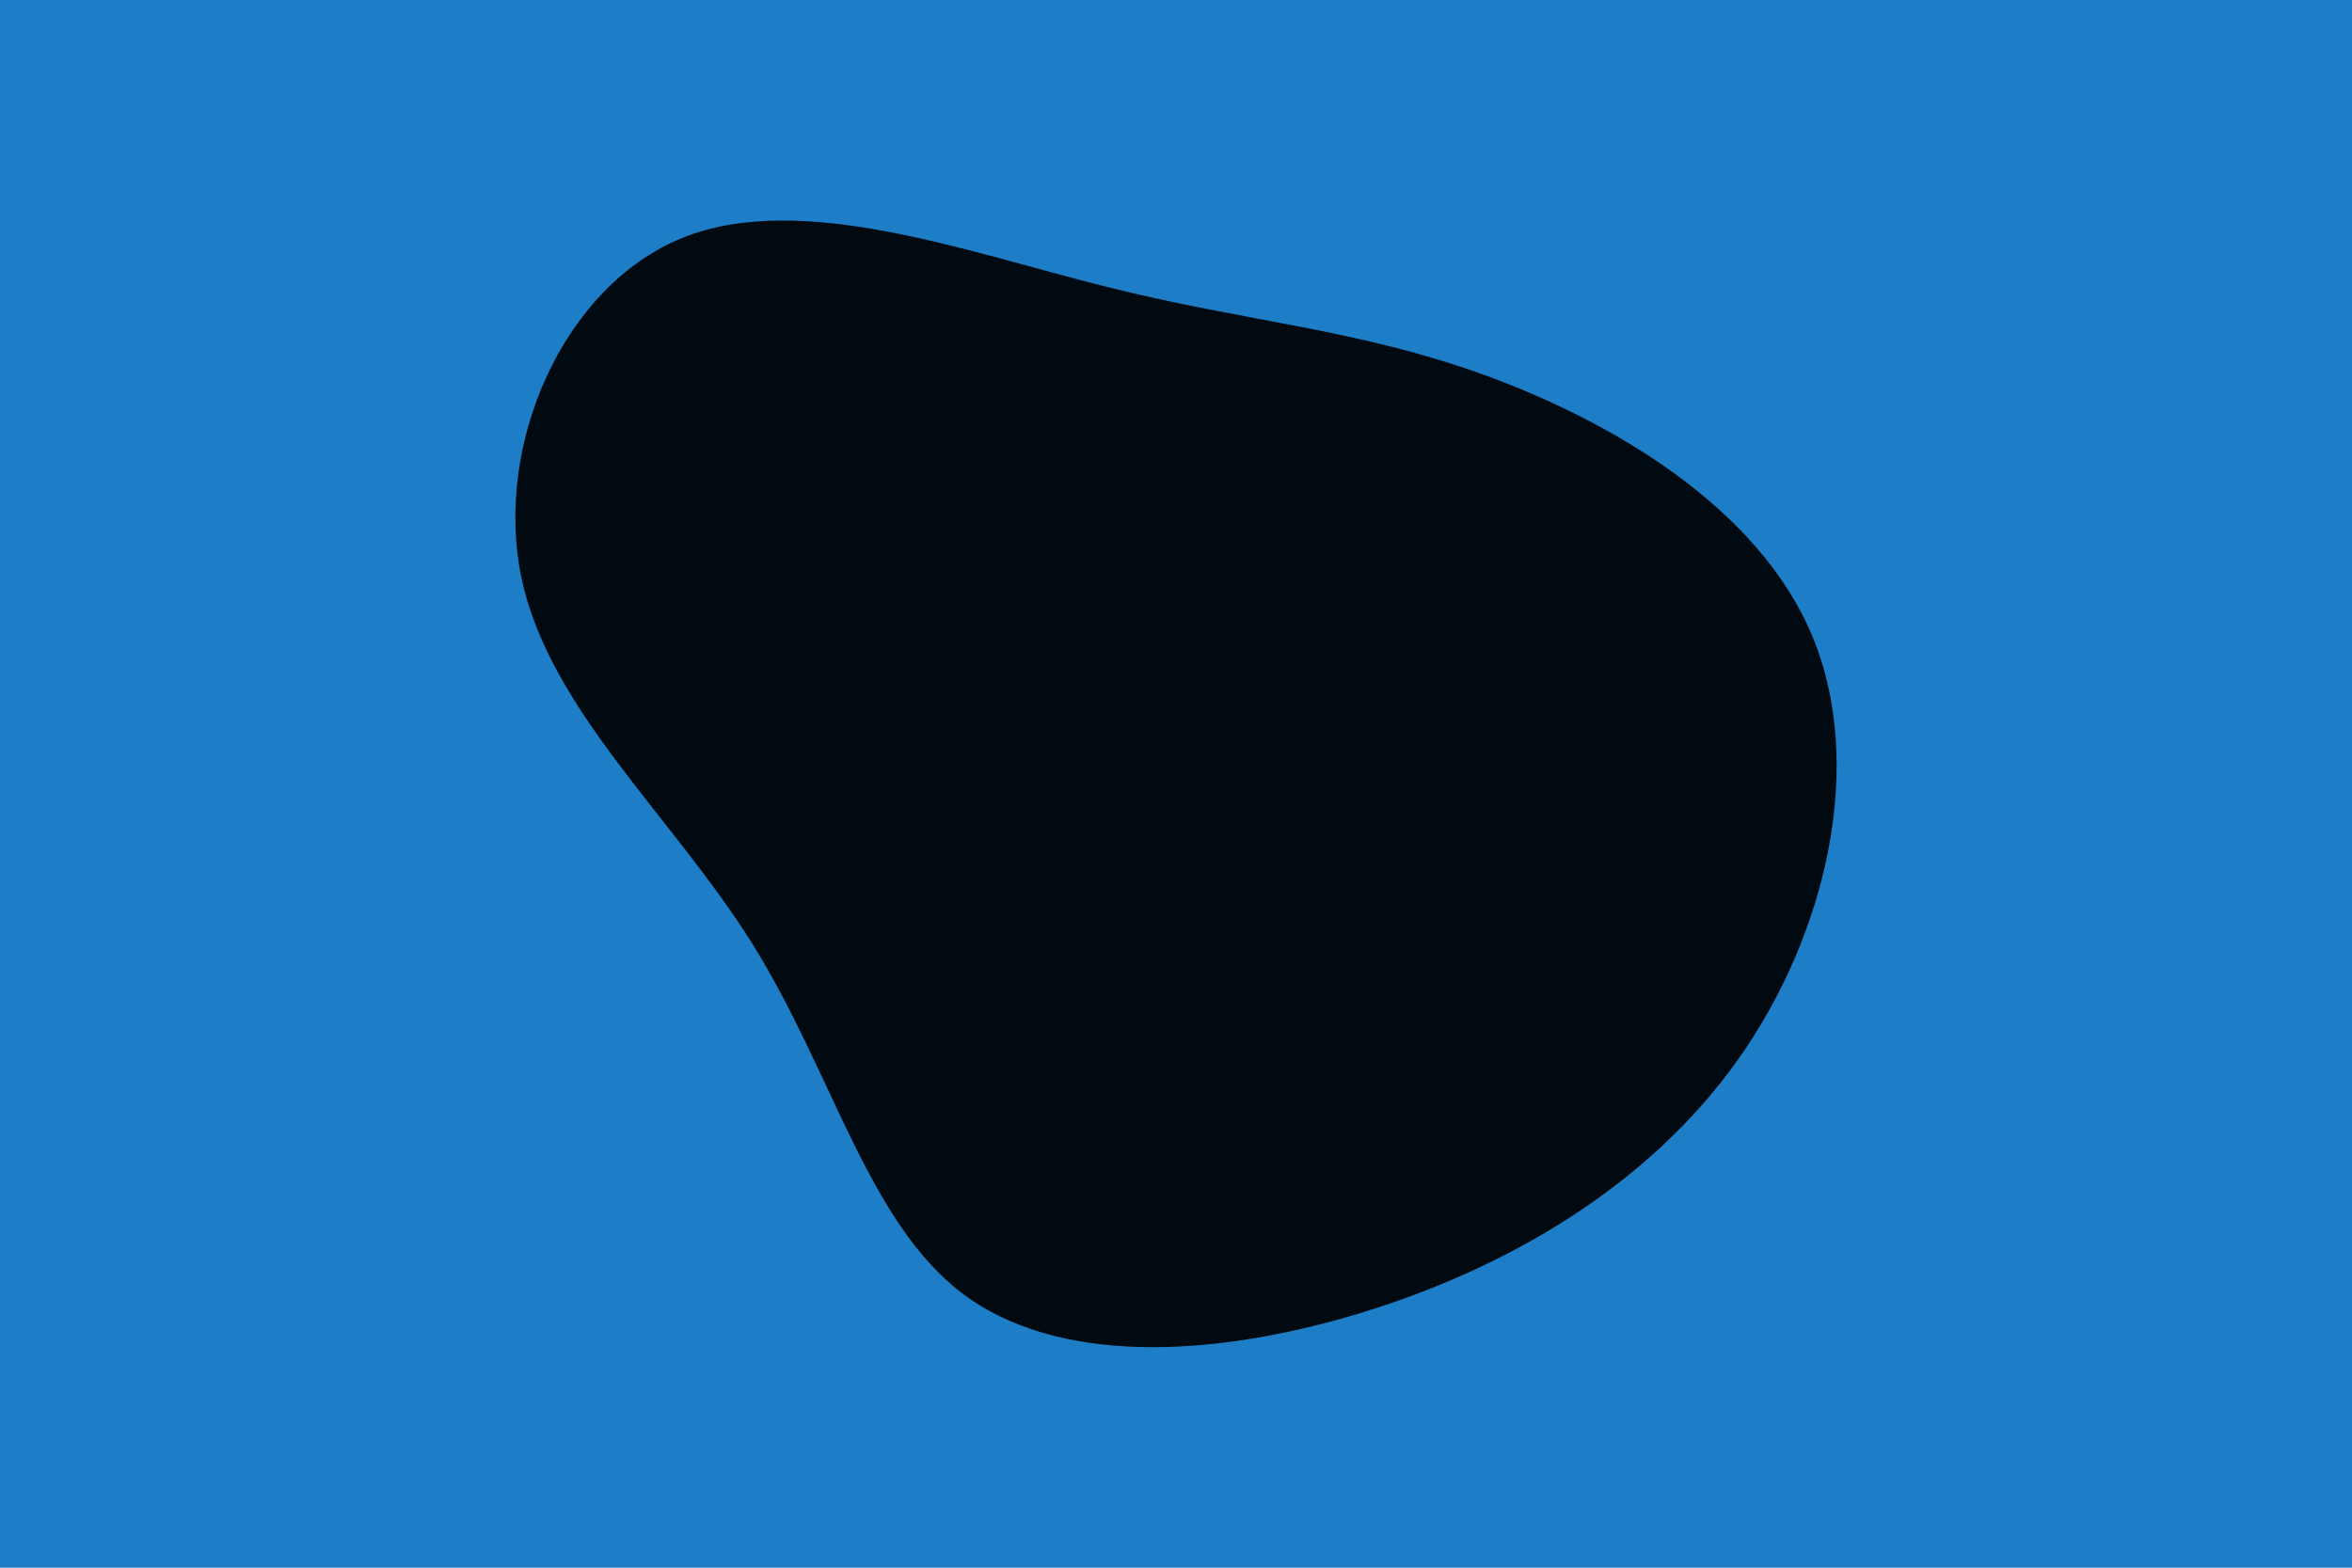 <svg id="visual" viewBox="0 0 900 600" width="900" height="600" xmlns="http://www.w3.org/2000/svg" xmlns:xlink="http://www.w3.org/1999/xlink" version="1.1"><rect x="0" y="0" width="900" height="600" fill="#1d7dc7"></rect><g transform="translate(435.149 278.628)"><path d="M132.9 -135.1C181.8 -117.3 237.6 -84.5 258.2 -35.5C278.8 13.5 264.1 78.8 229.7 127.2C195.2 175.6 141.1 207.1 84.5 224.2C28 241.2 -30.8 243.7 -66.9 216.4C-103 189.1 -116.5 132.1 -147 83C-177.5 34 -225.2 -7.1 -235.7 -57.9C-246.1 -108.7 -219.5 -169.2 -174 -187.6C-128.6 -205.9 -64.3 -181.9 -11.1 -168.7C42 -155.4 84 -152.8 132.9 -135.1" fill="#010a11"></path></g></svg>